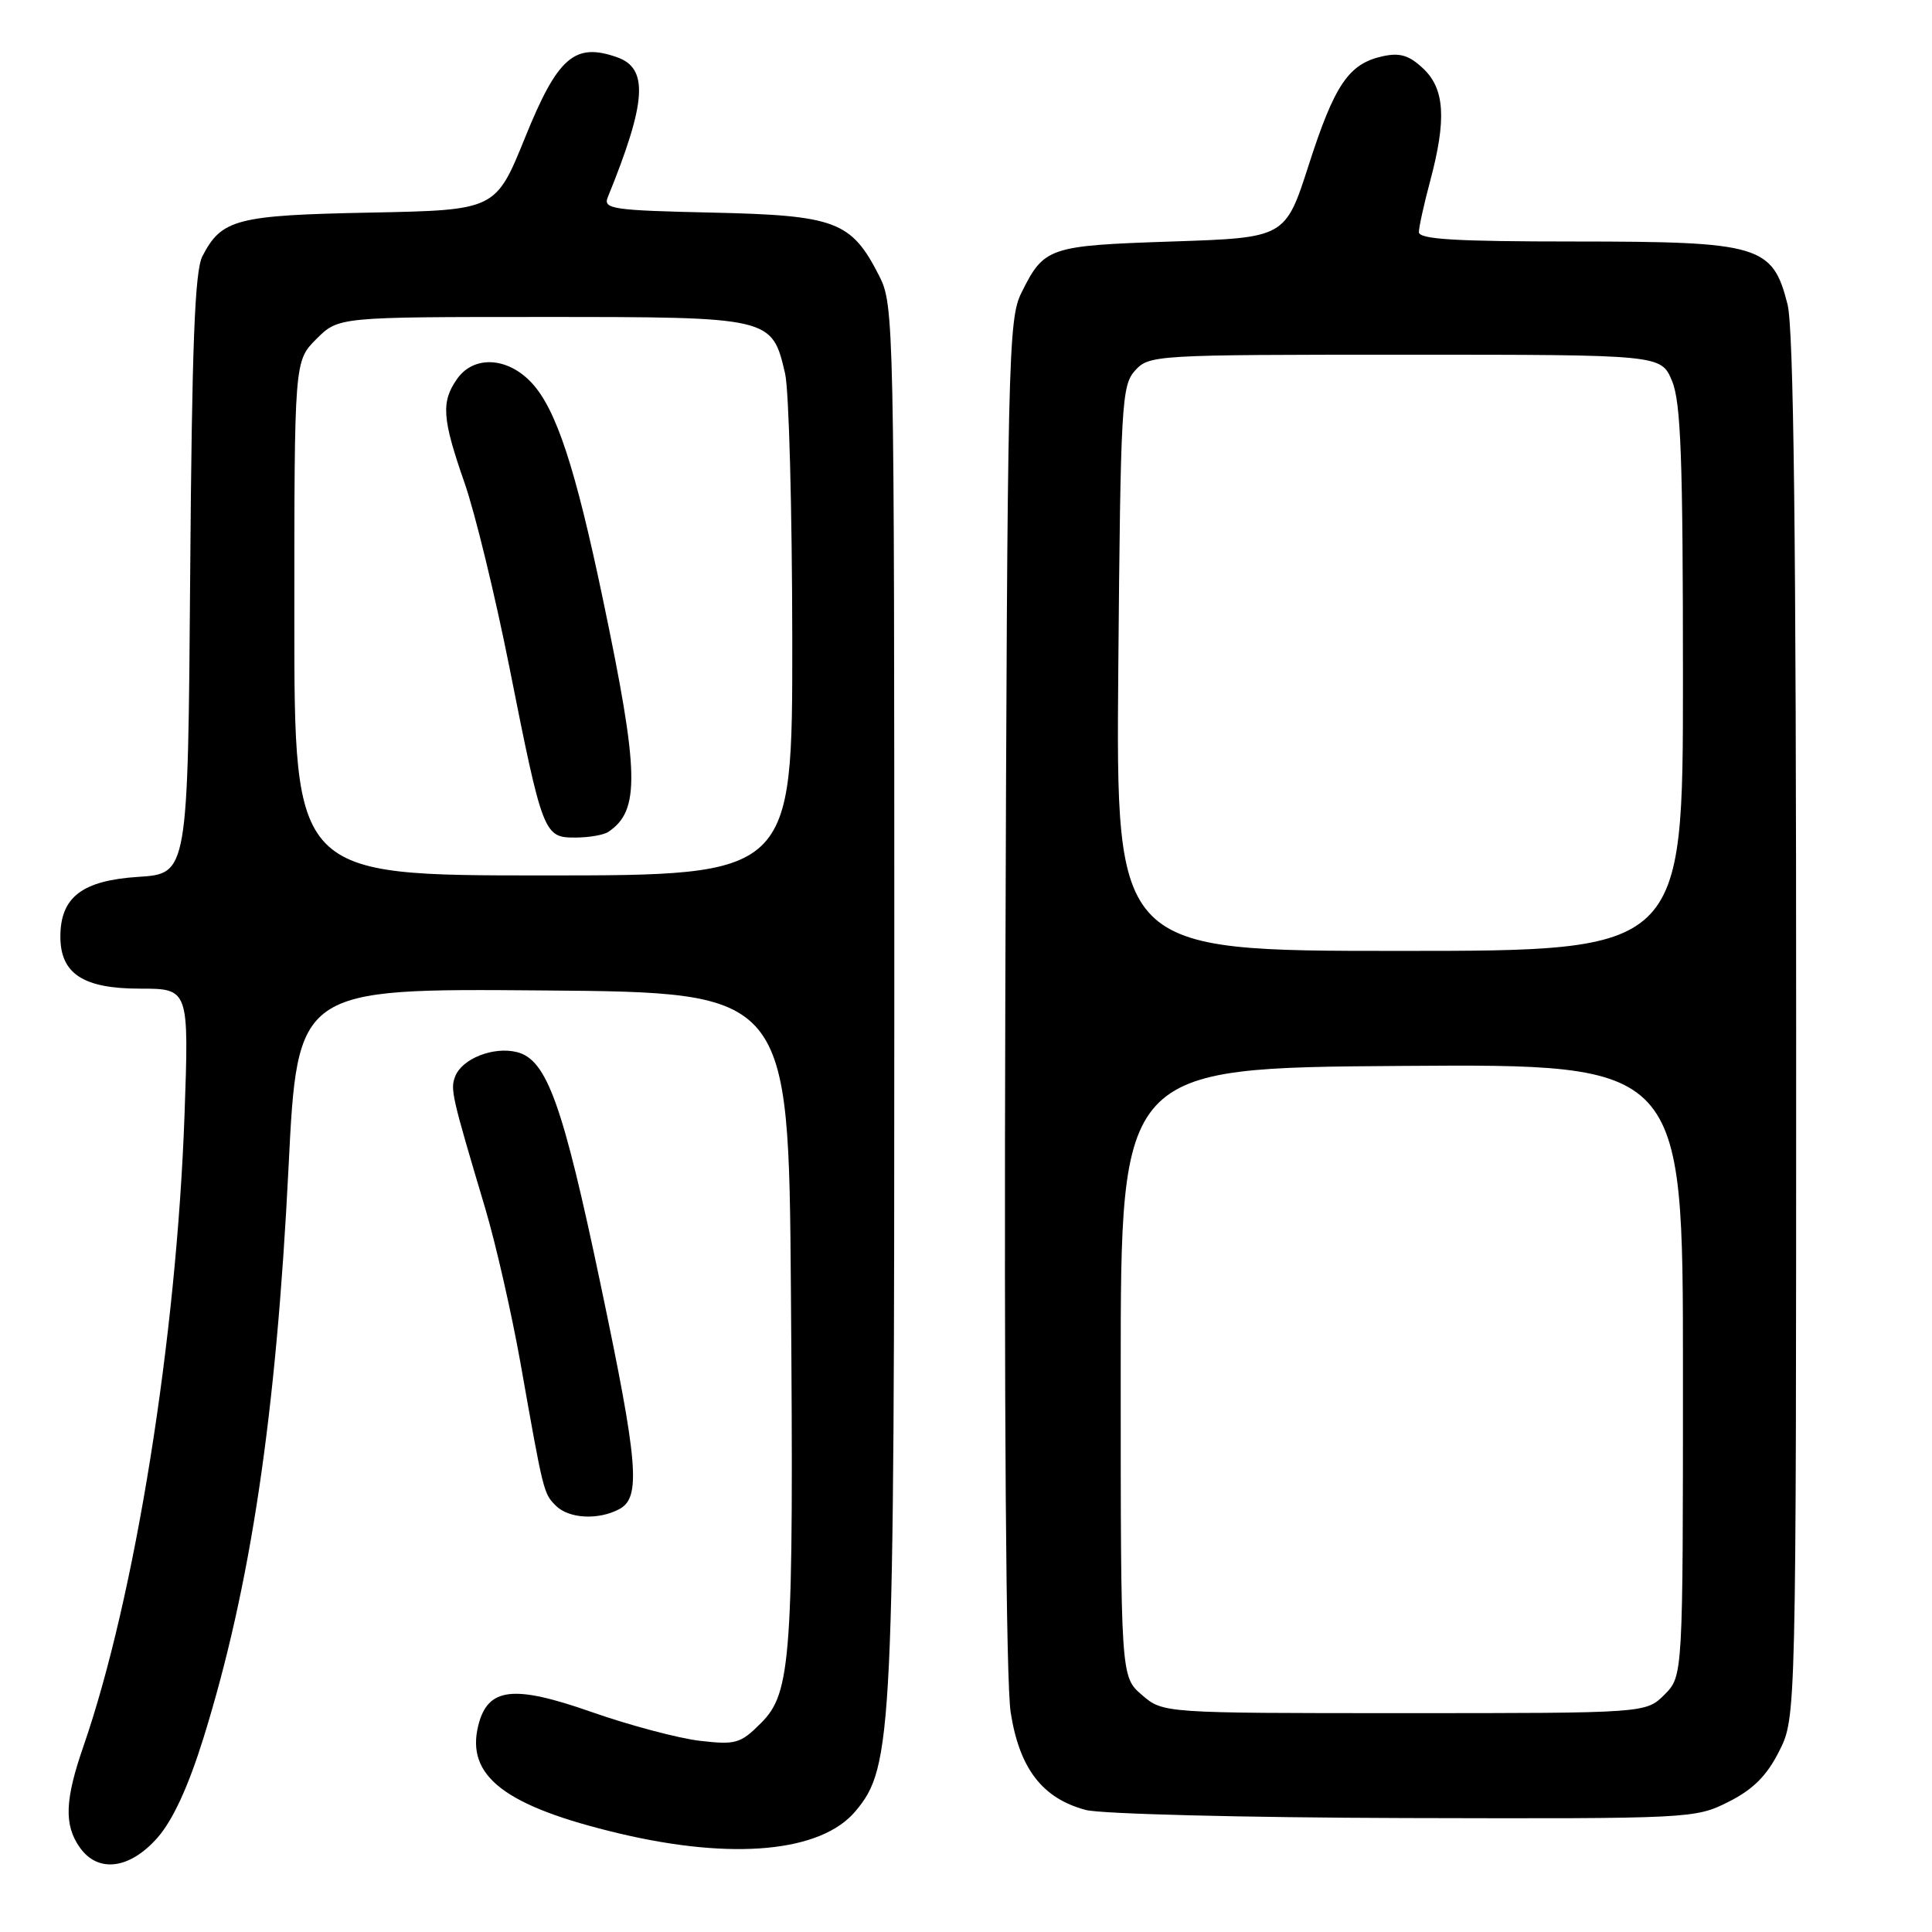 <?xml version="1.0" encoding="UTF-8" standalone="no"?>
<!DOCTYPE svg PUBLIC "-//W3C//DTD SVG 1.1//EN" "http://www.w3.org/Graphics/SVG/1.1/DTD/svg11.dtd" >
<svg xmlns="http://www.w3.org/2000/svg" xmlns:xlink="http://www.w3.org/1999/xlink" version="1.1" viewBox="0 0 256 256">
 <g >
 <path fill="currentColor"
d=" M 20.87 243.50 C 22.92 241.16 24.95 236.75 26.98 230.23 C 33.23 210.10 36.59 187.57 38.23 154.74 C 39.41 130.97 39.41 130.97 71.96 131.24 C 104.50 131.50 104.50 131.50 104.80 171.00 C 105.18 219.70 104.86 224.30 100.84 228.31 C 98.11 231.04 97.50 231.22 92.69 230.66 C 89.84 230.32 83.37 228.60 78.33 226.83 C 68.00 223.21 64.64 223.61 63.38 228.61 C 61.69 235.36 66.91 239.35 82.12 242.96 C 97.14 246.51 108.79 245.41 113.34 240.01 C 118.31 234.10 118.50 230.17 118.50 131.50 C 118.50 42.48 118.46 40.41 116.50 36.56 C 112.81 29.31 110.79 28.54 94.35 28.17 C 81.25 27.88 79.91 27.69 80.52 26.17 C 85.68 13.49 85.97 9.05 81.75 7.58 C 76.14 5.61 73.89 7.57 69.59 18.19 C 65.68 27.84 65.68 27.84 49.09 28.17 C 31.30 28.52 29.37 29.03 26.82 33.95 C 25.81 35.91 25.43 45.73 25.20 76.14 C 24.90 115.77 24.90 115.77 18.31 116.19 C 10.89 116.67 8.00 118.88 8.00 124.11 C 8.00 129.02 11.03 131.00 18.52 131.00 C 25.04 131.00 25.04 131.00 24.45 147.75 C 23.39 177.31 17.89 211.67 11.05 231.41 C 8.60 238.48 8.47 241.80 10.56 244.78 C 12.97 248.22 17.18 247.70 20.87 243.50 Z  M 229.04 238.75 C 232.30 237.11 234.11 235.30 235.75 232.04 C 238.00 227.58 238.00 227.58 238.00 136.23 C 238.00 70.96 237.67 43.59 236.86 40.34 C 234.88 32.51 233.19 32.01 208.75 32.00 C 192.81 32.00 188.00 31.71 188.01 30.75 C 188.02 30.06 188.69 27.02 189.50 24.00 C 191.69 15.82 191.44 11.77 188.58 9.08 C 186.71 7.32 185.49 6.95 183.19 7.46 C 178.72 8.44 176.84 11.21 173.42 21.84 C 170.31 31.50 170.31 31.50 155.31 32.00 C 138.93 32.55 138.35 32.74 135.34 38.80 C 133.60 42.30 133.48 47.38 133.21 131.50 C 133.04 186.91 133.30 222.92 133.92 226.90 C 135.08 234.34 138.11 238.29 143.87 239.83 C 145.88 240.36 164.74 240.84 186.04 240.90 C 224.12 241.00 224.63 240.97 229.04 238.75 Z  M 82.07 199.96 C 84.95 198.42 84.58 193.94 79.58 170.18 C 74.56 146.26 72.45 140.40 68.50 139.41 C 65.39 138.63 61.21 140.28 60.31 142.64 C 59.65 144.34 59.85 145.20 64.30 160.13 C 65.71 164.88 67.81 174.11 68.97 180.63 C 72.01 197.81 72.02 197.88 73.65 199.51 C 75.38 201.24 79.29 201.45 82.07 199.96 Z  M 39.00 81.92 C 39.00 47.85 39.00 47.85 41.92 44.92 C 44.85 42.00 44.85 42.00 71.81 42.00 C 102.24 42.00 102.29 42.01 104.03 49.50 C 104.54 51.70 104.96 67.56 104.98 84.75 C 105.00 116.00 105.00 116.00 72.00 116.00 C 39.00 116.00 39.00 116.00 39.00 81.92 Z  M 80.60 110.23 C 84.83 107.41 84.72 102.47 79.91 79.50 C 76.24 61.96 73.70 54.23 70.46 50.74 C 67.26 47.29 62.77 47.06 60.56 50.22 C 58.43 53.26 58.59 55.47 61.53 63.91 C 62.93 67.89 65.61 78.93 67.50 88.42 C 71.90 110.56 72.07 111.00 76.23 110.98 C 78.03 110.98 80.00 110.64 80.60 110.23 Z  M 151.31 224.59 C 148.50 222.17 148.50 222.17 148.50 181.84 C 148.50 141.50 148.50 141.50 185.75 141.24 C 223.00 140.98 223.00 140.98 223.00 181.53 C 223.00 222.09 223.00 222.09 220.55 224.55 C 218.09 227.00 218.09 227.00 186.10 227.00 C 154.11 227.00 154.11 227.00 151.31 224.59 Z  M 148.18 88.60 C 148.48 53.48 148.62 51.08 150.40 49.10 C 152.27 47.04 153.02 47.00 186.21 47.00 C 220.10 47.00 220.10 47.00 221.55 50.47 C 222.73 53.28 223.00 60.77 223.00 89.97 C 223.00 126.00 223.00 126.00 185.43 126.00 C 147.87 126.00 147.87 126.00 148.18 88.60 Z "/>
</g>
</svg>